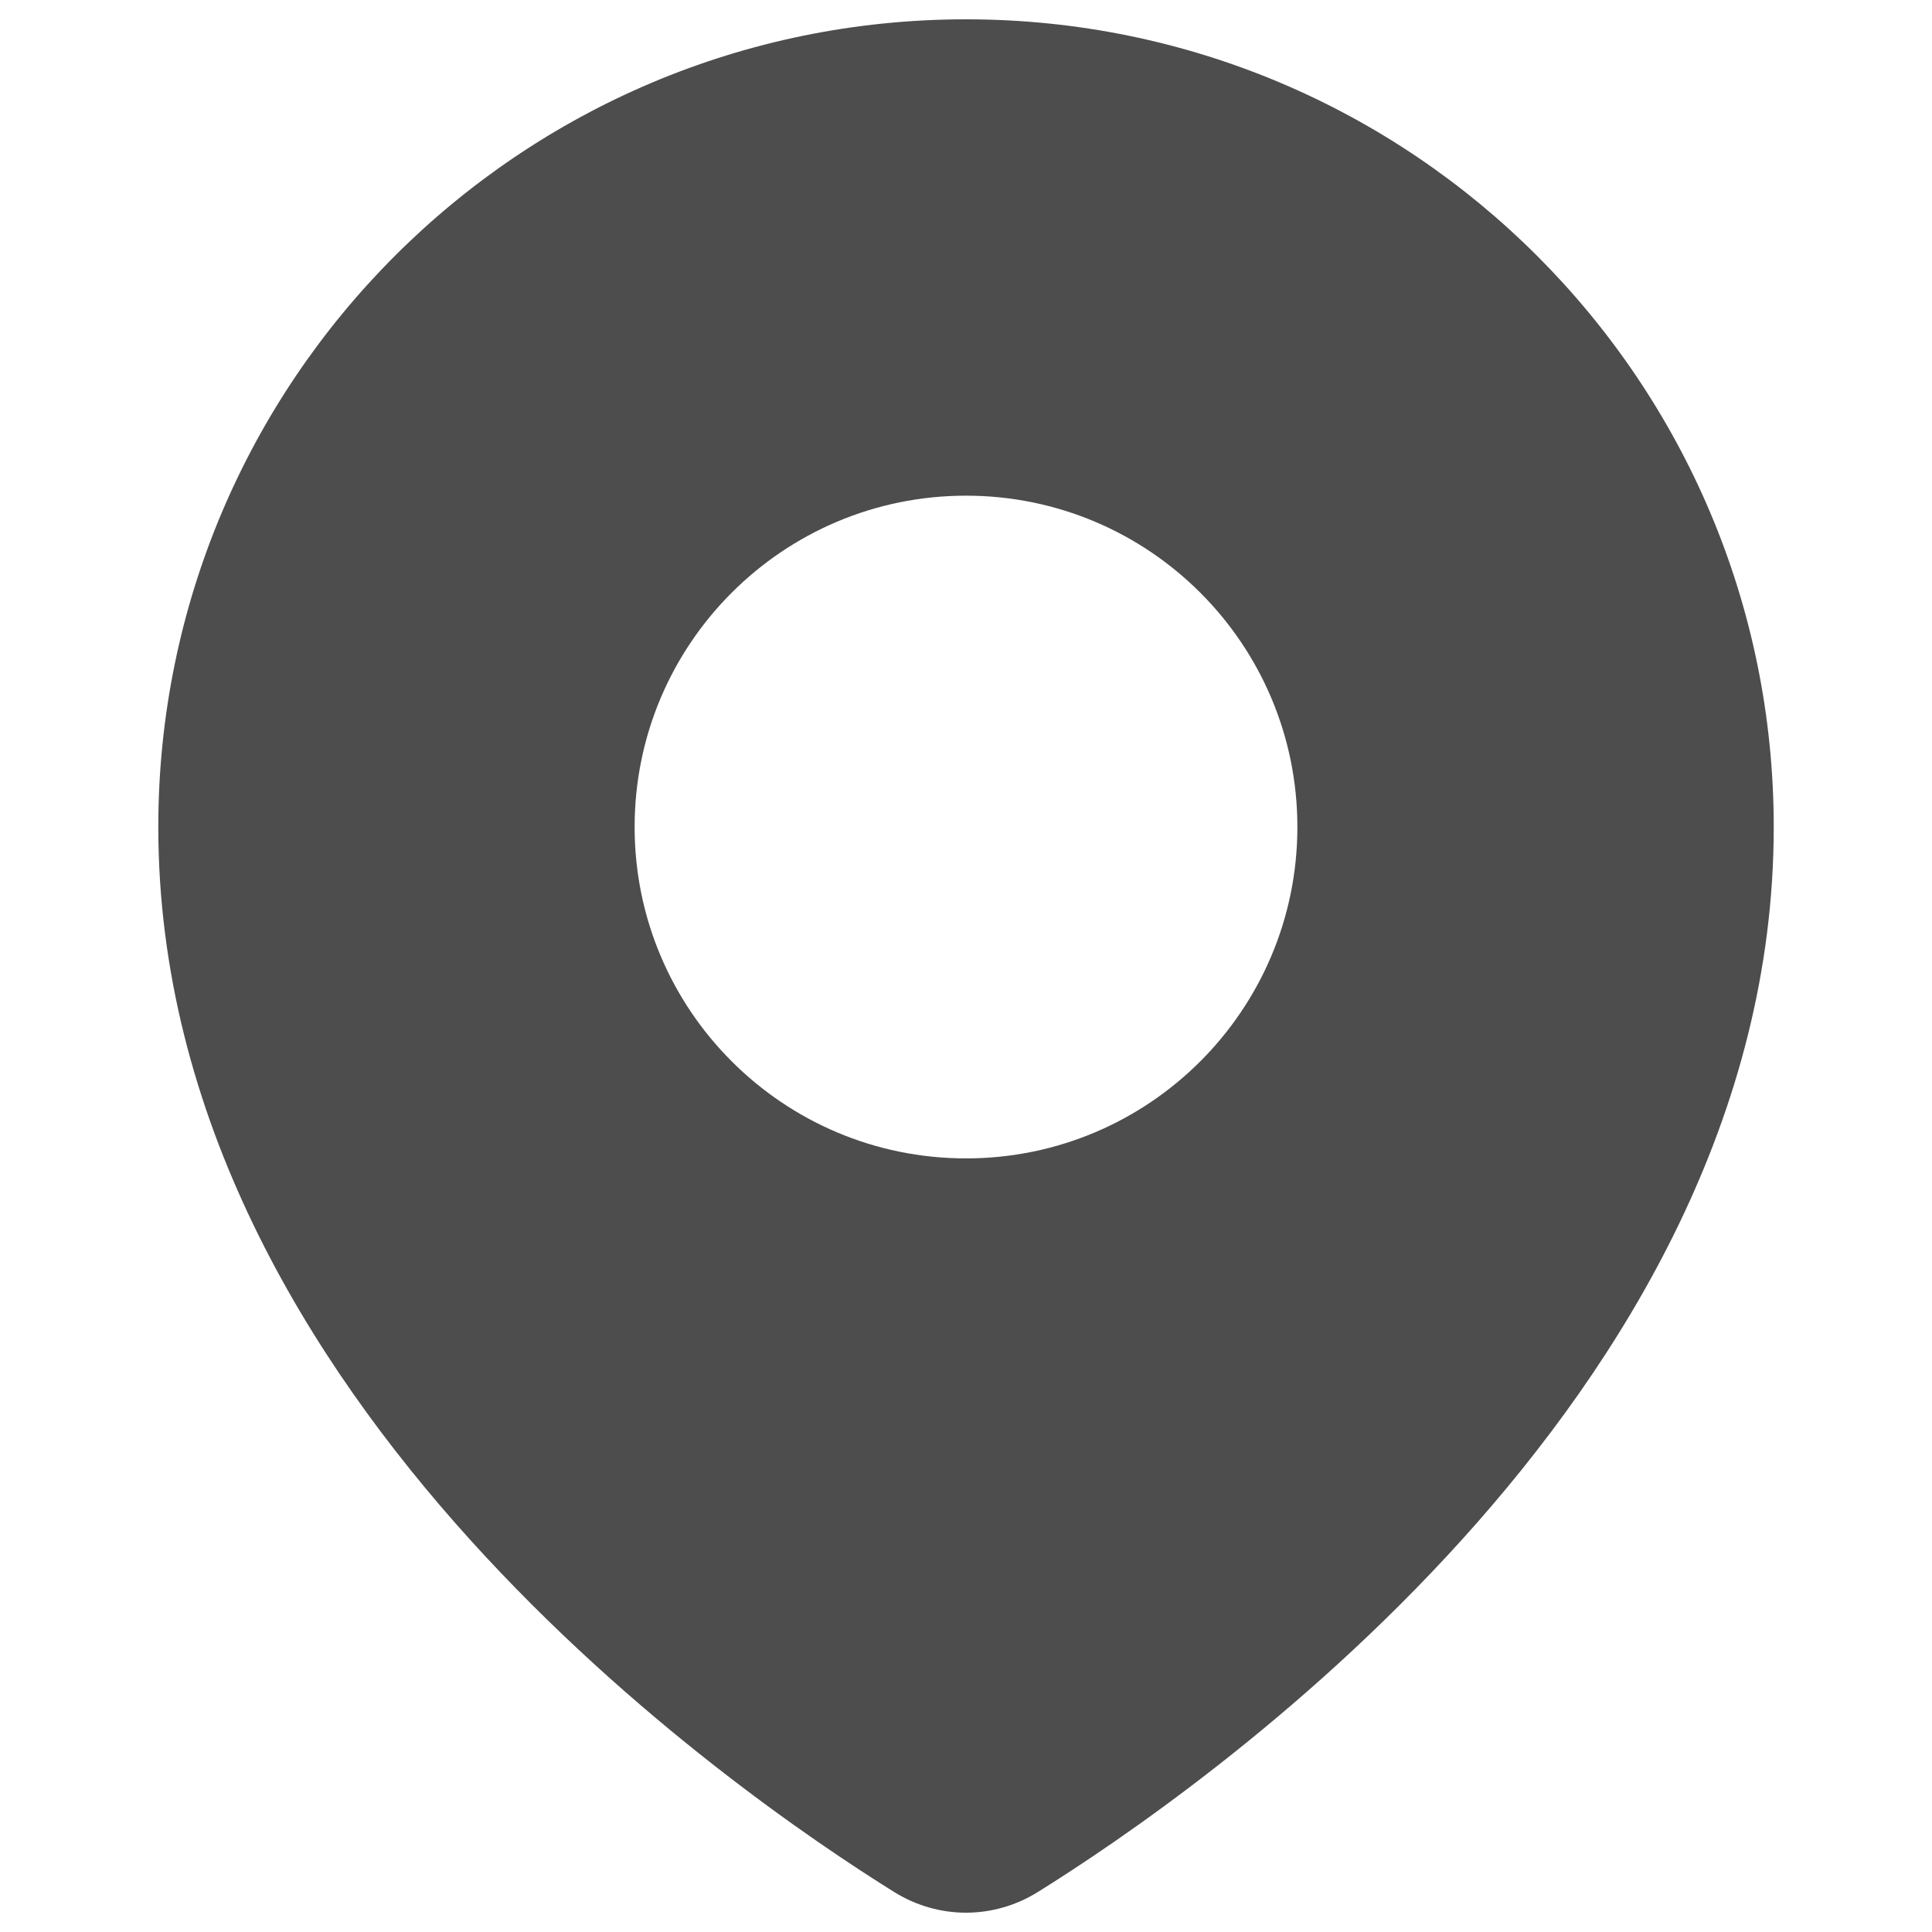 <svg xmlns="http://www.w3.org/2000/svg" fill="none" viewBox="0 0 48 48" id="Location-Pin--Streamline-Plump.svg" height="48" width="48"><desc>Location Pin Streamline Icon: https://streamlinehq.com</desc><g id="location-pin--navigation-map-maps-pin-gps-location"><path id="Subtract" fill="#4d4d4d" fill-rule="evenodd" d="M3.933 20.547C3.933 9.464 12.917 0.48 24 0.48S44.068 9.464 44.068 20.547C44.068 27.738 40.357 33.787 36.323 38.251C32.276 42.729 27.754 45.78 25.787 47.005C24.684 47.692 23.316 47.692 22.213 47.005C20.246 45.78 15.724 42.729 11.677 38.251C7.643 33.787 3.933 27.738 3.933 20.547ZM24 28.78C28.547 28.78 32.233 25.094 32.233 20.547S28.547 12.315 24 12.315S15.767 16.001 15.767 20.547S19.453 28.78 24 28.78Z" clip-rule="evenodd" stroke-width="1"></path></g></svg>